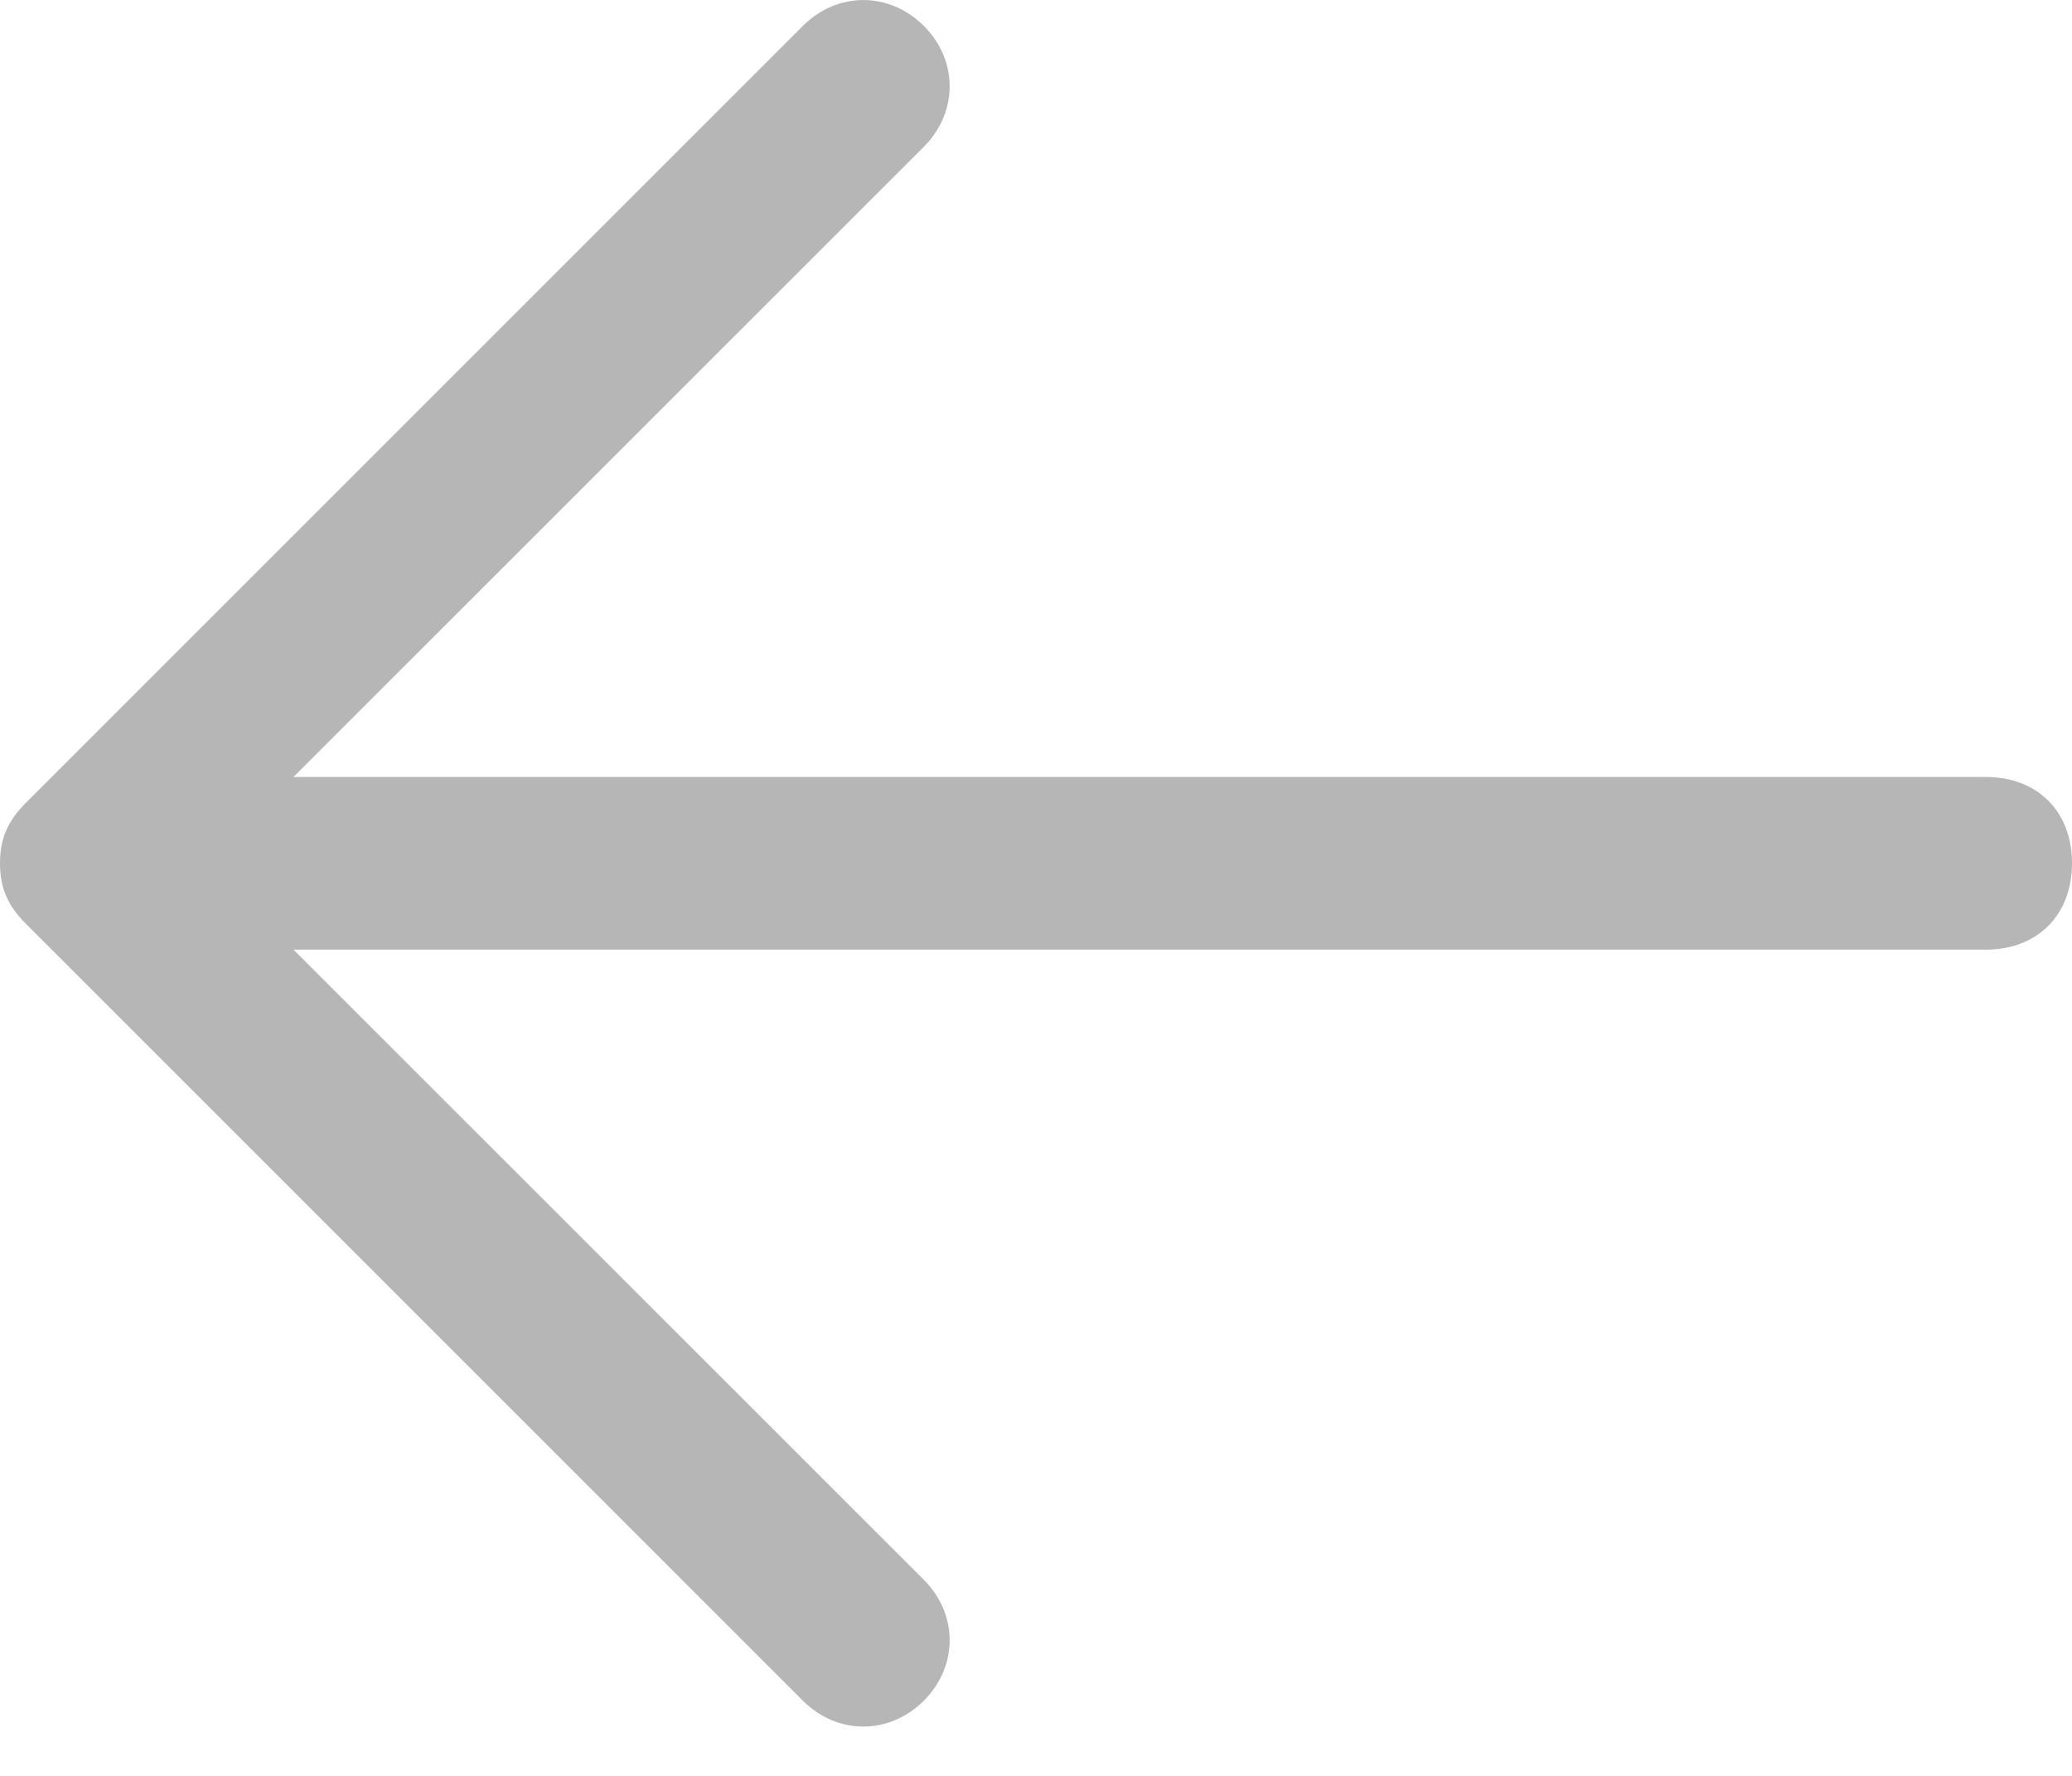 <svg width="14" height="12" viewBox="0 0 14 12" fill="none" xmlns="http://www.w3.org/2000/svg">
<path d="M0.175 5.425L5.425 0.175C5.658 -0.058 6.008 -0.058 6.242 0.175C6.475 0.408 6.475 0.758 6.242 0.992L1.983 5.25H13.417C13.767 5.25 14 5.483 14 5.833C14 6.183 13.767 6.417 13.417 6.417H1.983L6.242 10.675C6.475 10.908 6.475 11.258 6.242 11.492C6.008 11.725 5.658 11.725 5.425 11.492L0.175 6.242C0.058 6.125 0 6.008 0 5.833C0 5.658 0.058 5.542 0.175 5.425Z" fill="#B6B6B7"/>
</svg>
